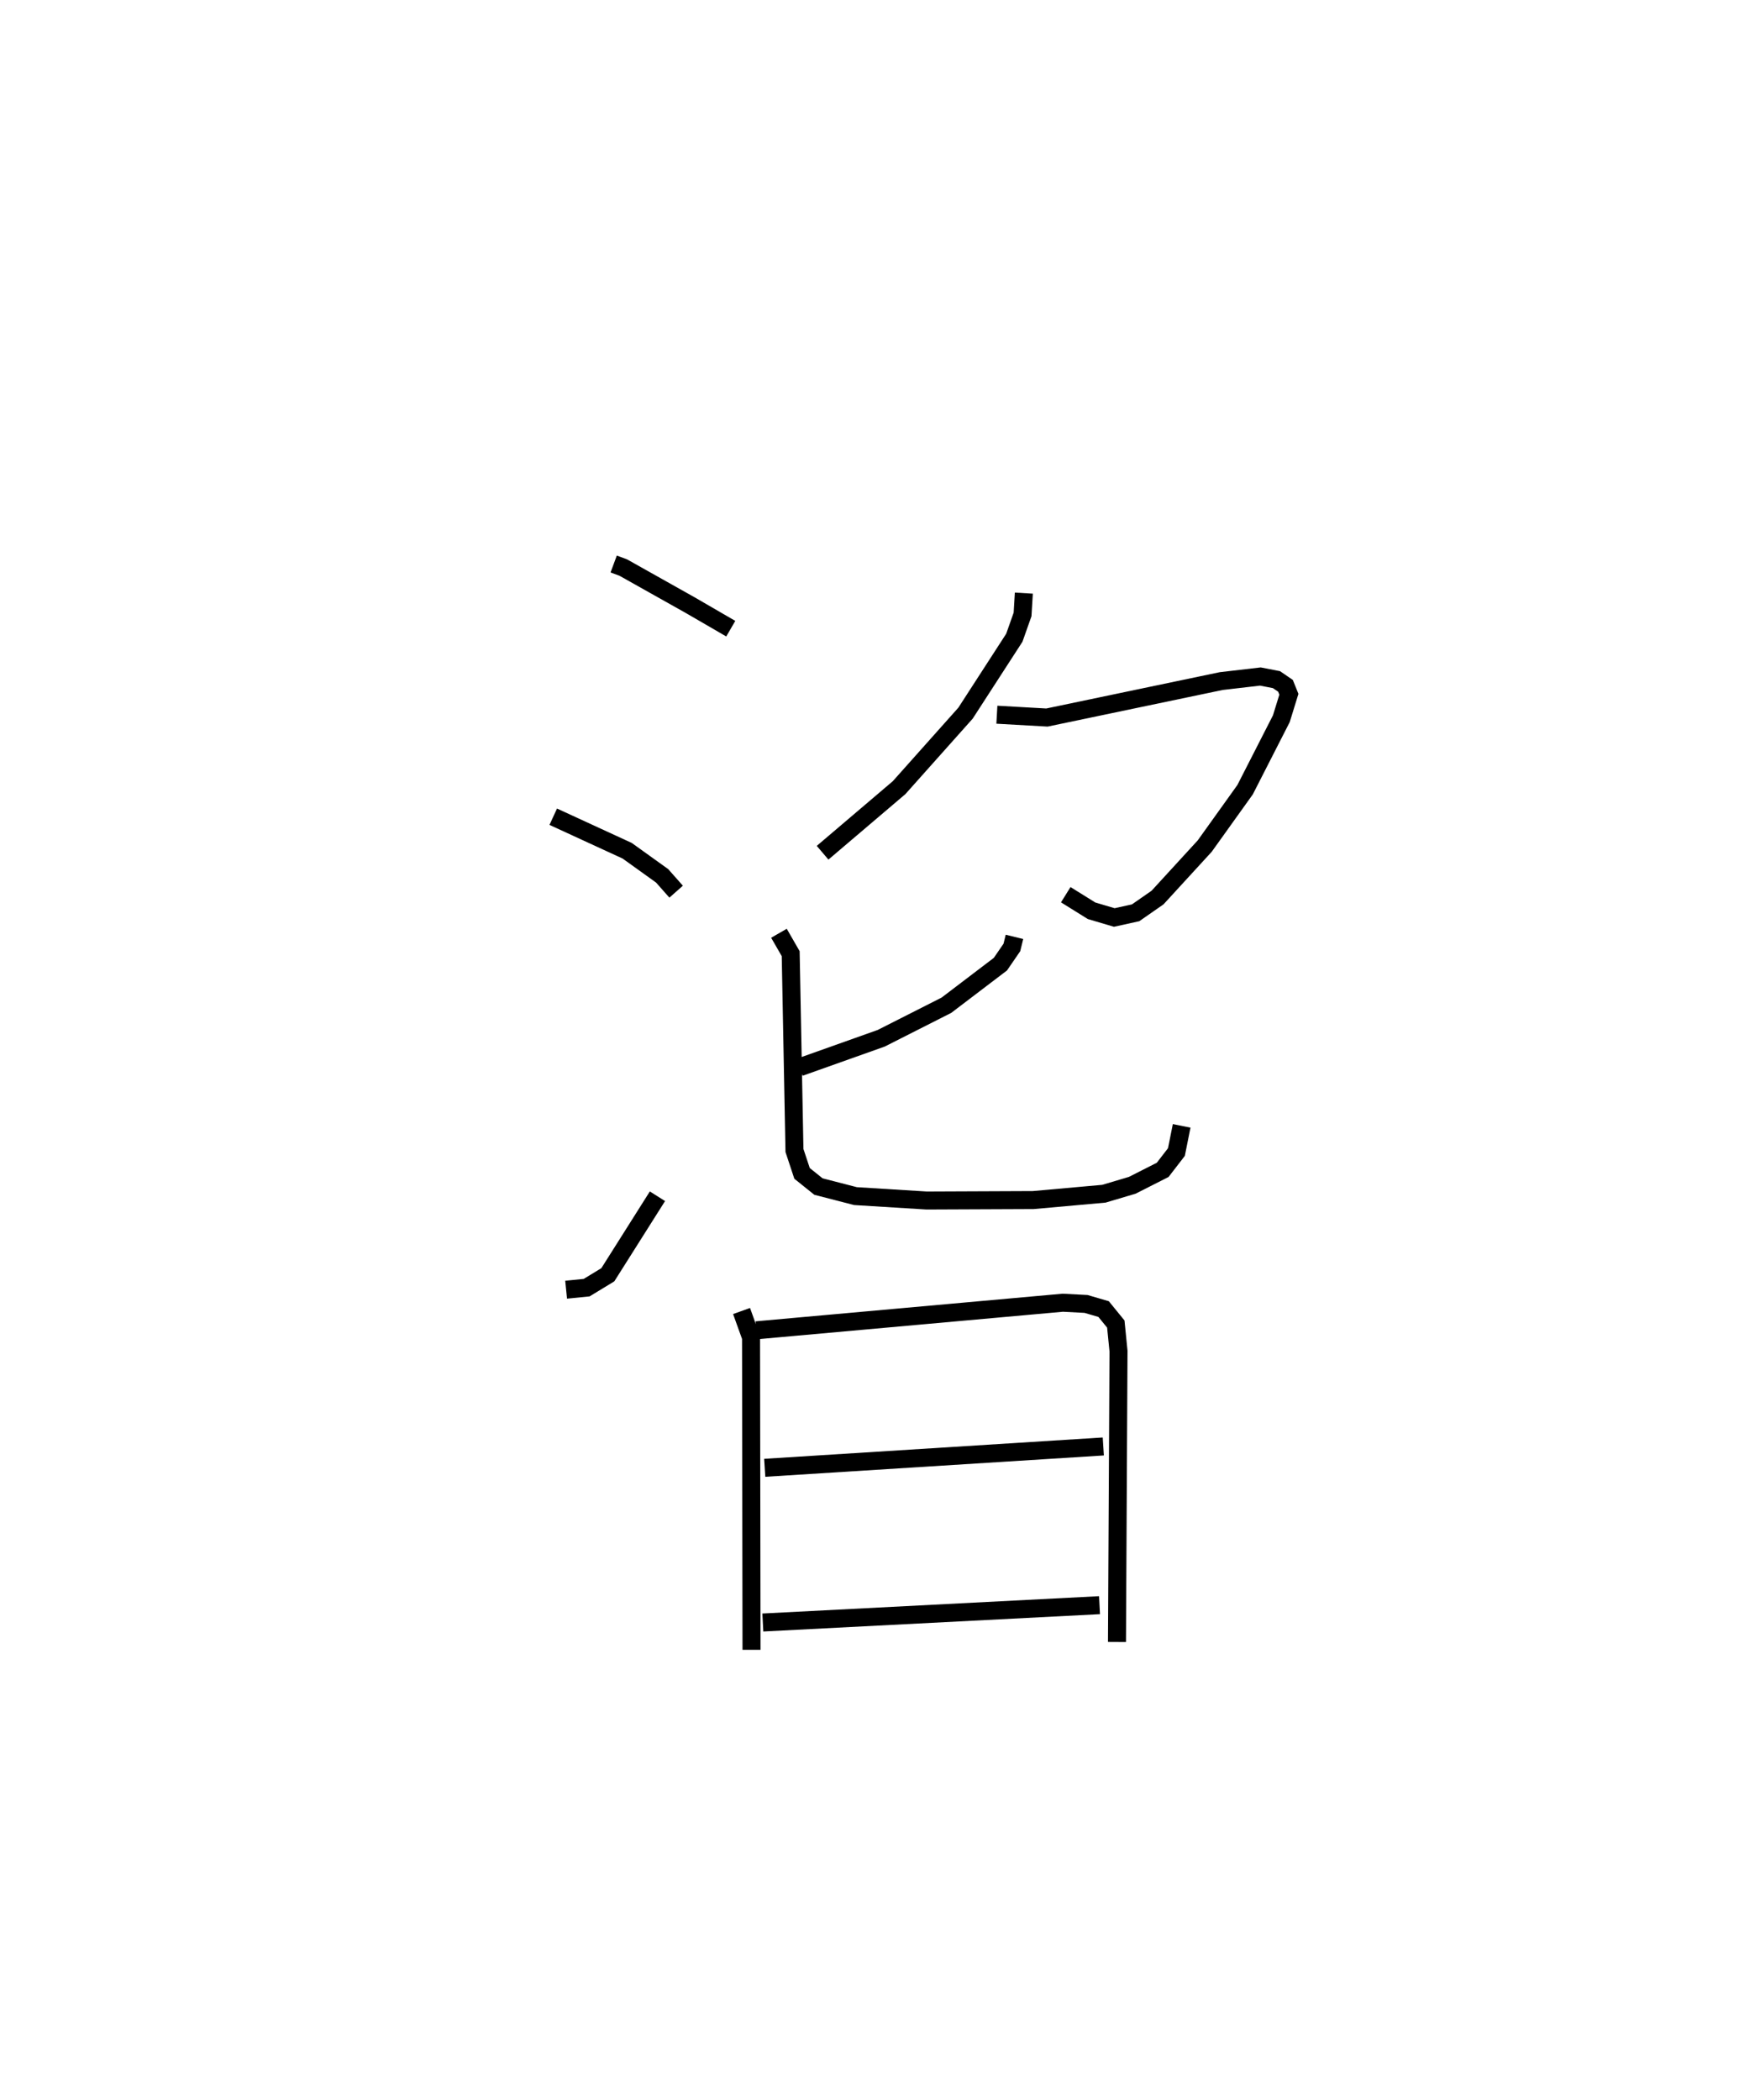 <?xml version="1.0" encoding="utf-8" ?>
<svg baseProfile="full" height="116.64" version="1.1" width="96.595" xmlns="http://www.w3.org/2000/svg" xmlns:ev="http://www.w3.org/2001/xml-events" xmlns:xlink="http://www.w3.org/1999/xlink"><defs /><rect fill="white" height="116.64" width="96.595" x="0" y="0" /><path d="M25,25 m0.0,0.0 m9.088,6.329 l0.534,0.198 3.717,2.088 l2.253,1.306 m-9.861,10.445 l4.106,1.89 1.943,1.395 l0.777,0.879 m-6.111,22.109 l1.14,-0.114 1.177,-0.716 l2.756,-4.361 m20.352,-33.502 l-0.071,1.183 -0.458,1.296 l-2.71,4.188 -3.691,4.139 l-4.249,3.615 m9.681,-7.667 l2.781,0.157 9.679,-2.025 l2.177,-0.253 0.893,0.173 l0.501,0.343 0.189,0.469 l-0.419,1.358 -2.013,3.942 l-2.243,3.133 -2.62,2.858 l-1.219,0.848 -1.185,0.261 l-1.262,-0.374 -1.433,-0.892 m-2.849,2.342 l-0.144,0.588 -0.637,0.928 l-3,2.282 -3.62,1.834 l-4.533,1.612 m-1.148,-7.444 l0.652,1.133 0.21,10.934 l0.421,1.271 0.911,0.731 l2.055,0.531 3.956,0.245 l5.919,-0.025 3.925,-0.352 l1.577,-0.469 1.688,-0.856 l0.764,-0.991 0.291,-1.454 m-24.446,10.285 l0.527,1.465 0.026,17.354 m0.271,-17.748 l17.02,-1.532 1.291,0.068 l0.975,0.285 0.678,0.832 l0.15,1.505 -0.085,16.155 m-19.566,-9.675 l18.806,-1.186 m-18.911,9.779 l18.701,-0.963 " fill="none" stroke="black" stroke-width="1" /></svg>